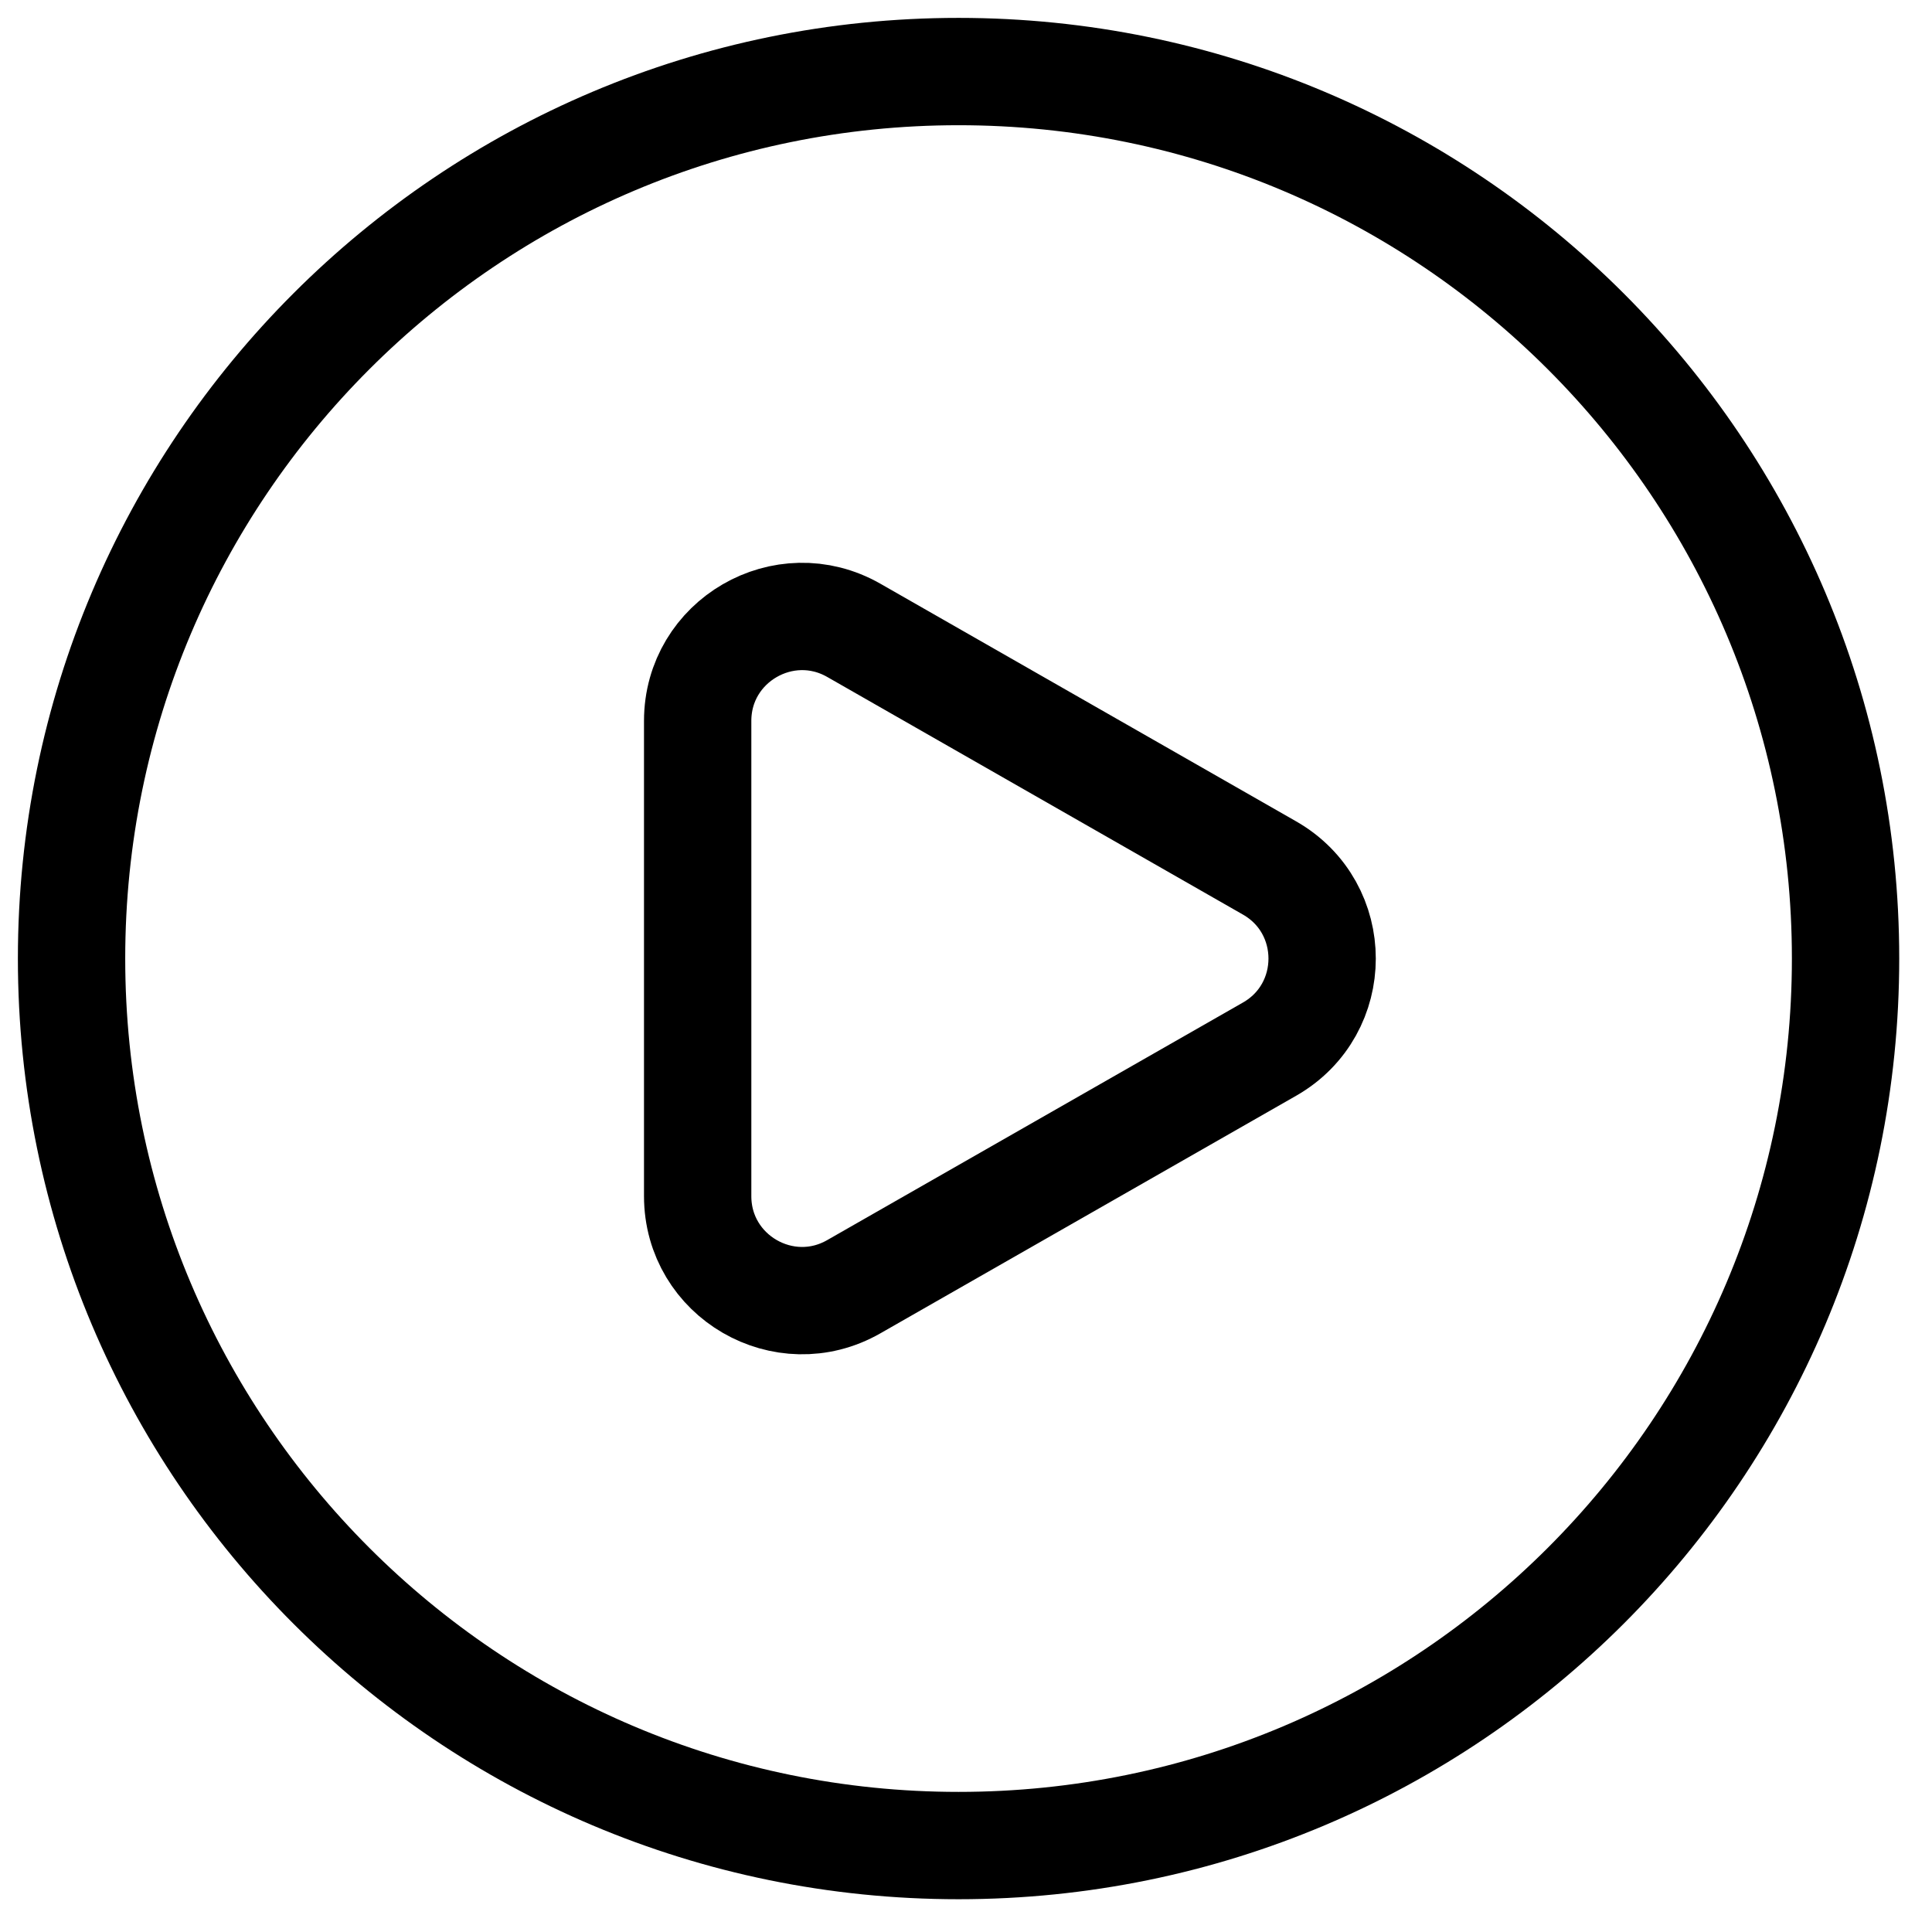 <svg width="27" height="27" viewBox="0 0 27 27" fill="none" xmlns="http://www.w3.org/2000/svg">
  <path d="M25.792 13.396C25.792 20.242 20.242 25.792 13.396 25.792C6.55 25.792 1 20.242 1 13.396C1 6.55 6.55 1 13.396 1C20.242 1 25.792 6.55 25.792 13.396Z" stroke="black" stroke-width="1.5" stroke-linecap="round" stroke-linejoin="round" />
  <path d="M9.75 16.716V10.075C9.75 8.956 10.96 8.254 11.932 8.809L17.742 12.13C18.722 12.69 18.722 14.102 17.742 14.662L11.932 17.982C10.96 18.538 9.75 17.836 9.75 16.716Z" stroke="black" stroke-width="1.5" stroke-linecap="round" stroke-linejoin="round" />
</svg>